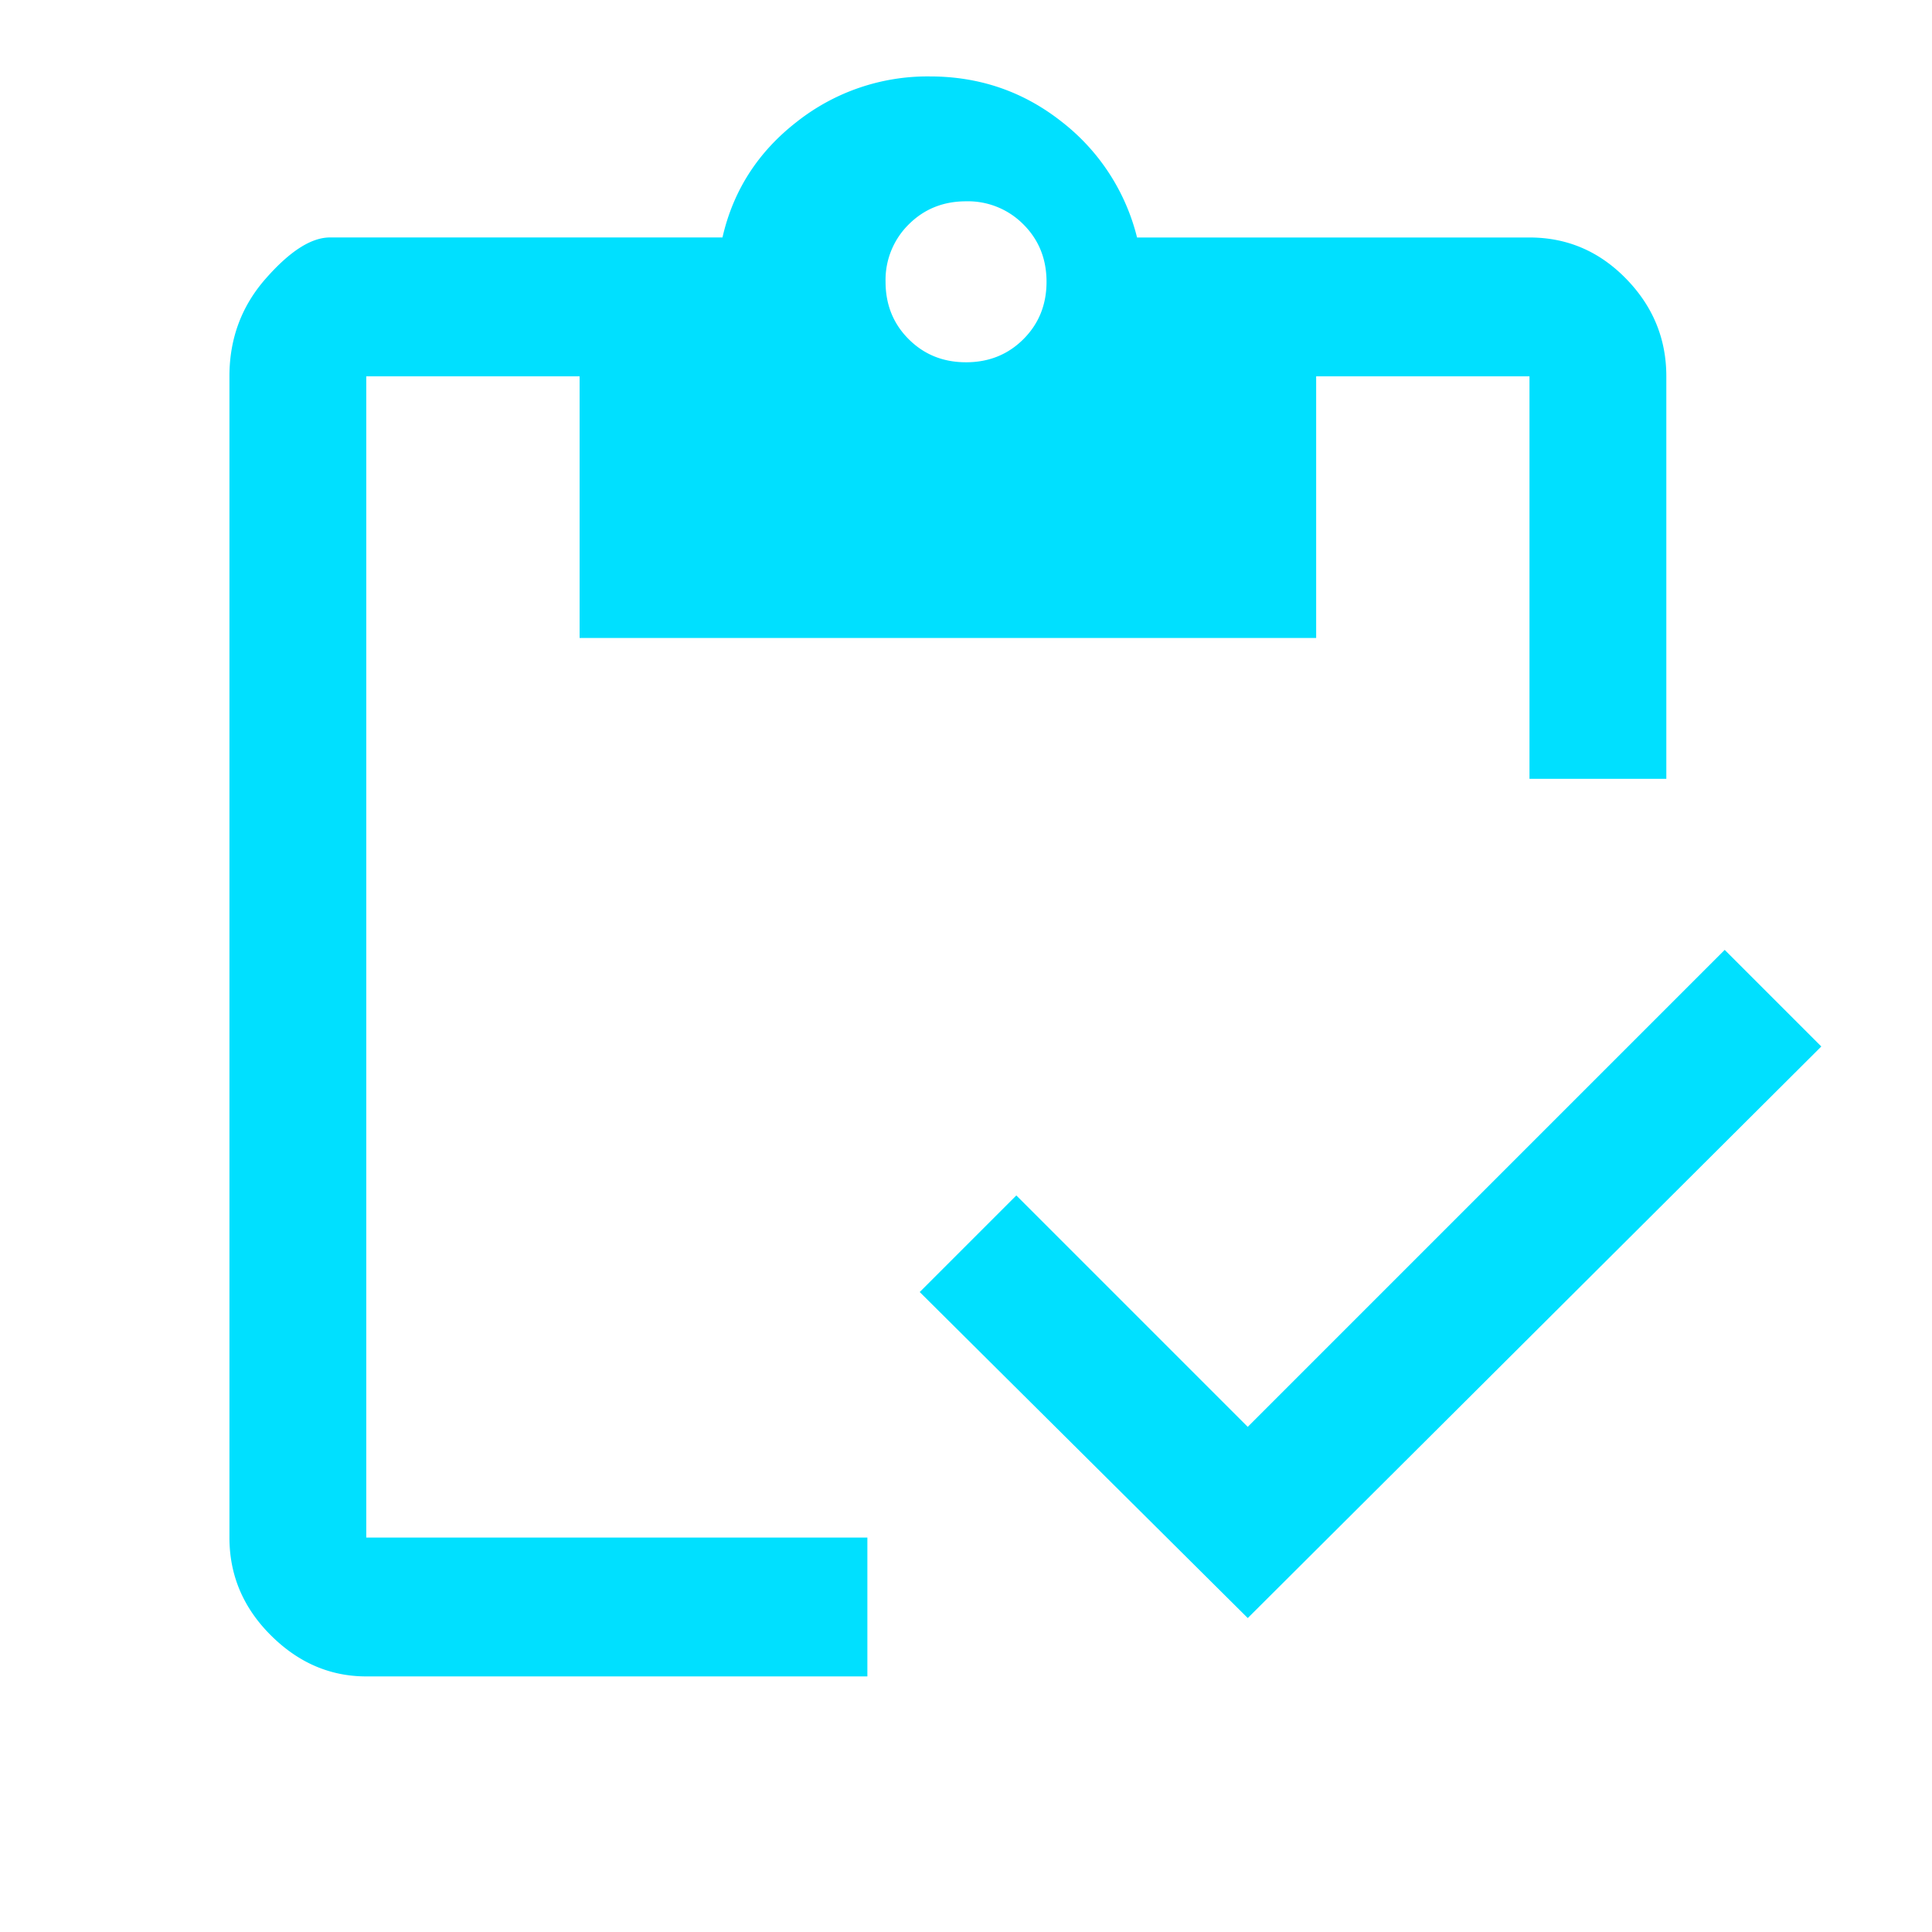 <svg width="41" height="41" fill="none" xmlns="http://www.w3.org/2000/svg"><path d="M18.407 35.576H7.773c-.769 0-1.445-.292-2.029-.876-.584-.583-.875-1.274-.875-2.07V7.985c0-.797.256-1.487.768-2.07.513-.585.968-.876 1.367-.876h8.328c.228-.997.755-1.816 1.58-2.456a4.476 4.476 0 0 1 2.82-.961c1.053 0 1.985.32 2.797.96A4.468 4.468 0 0 1 24.13 5.04h8.328c.797 0 1.48.291 2.05.875.57.584.854 1.274.854 2.071v8.542h-2.904V7.986h-4.527v5.553H12.3V7.986H7.773V32.63h10.634v2.947Zm8.072-1.239-6.961-6.918 2.05-2.05 4.911 4.911 10.122-10.122 2.05 2.05-12.172 12.13ZM20.5 7.688c.485 0 .89-.163 1.218-.49.328-.328.491-.734.491-1.218s-.163-.89-.49-1.217a1.653 1.653 0 0 0-1.218-.491c-.484 0-.89.164-1.217.491a1.653 1.653 0 0 0-.491 1.217c0 .484.163.89.49 1.217.328.328.734.491 1.218.491Z" fill="#00E0FF"/></svg>
